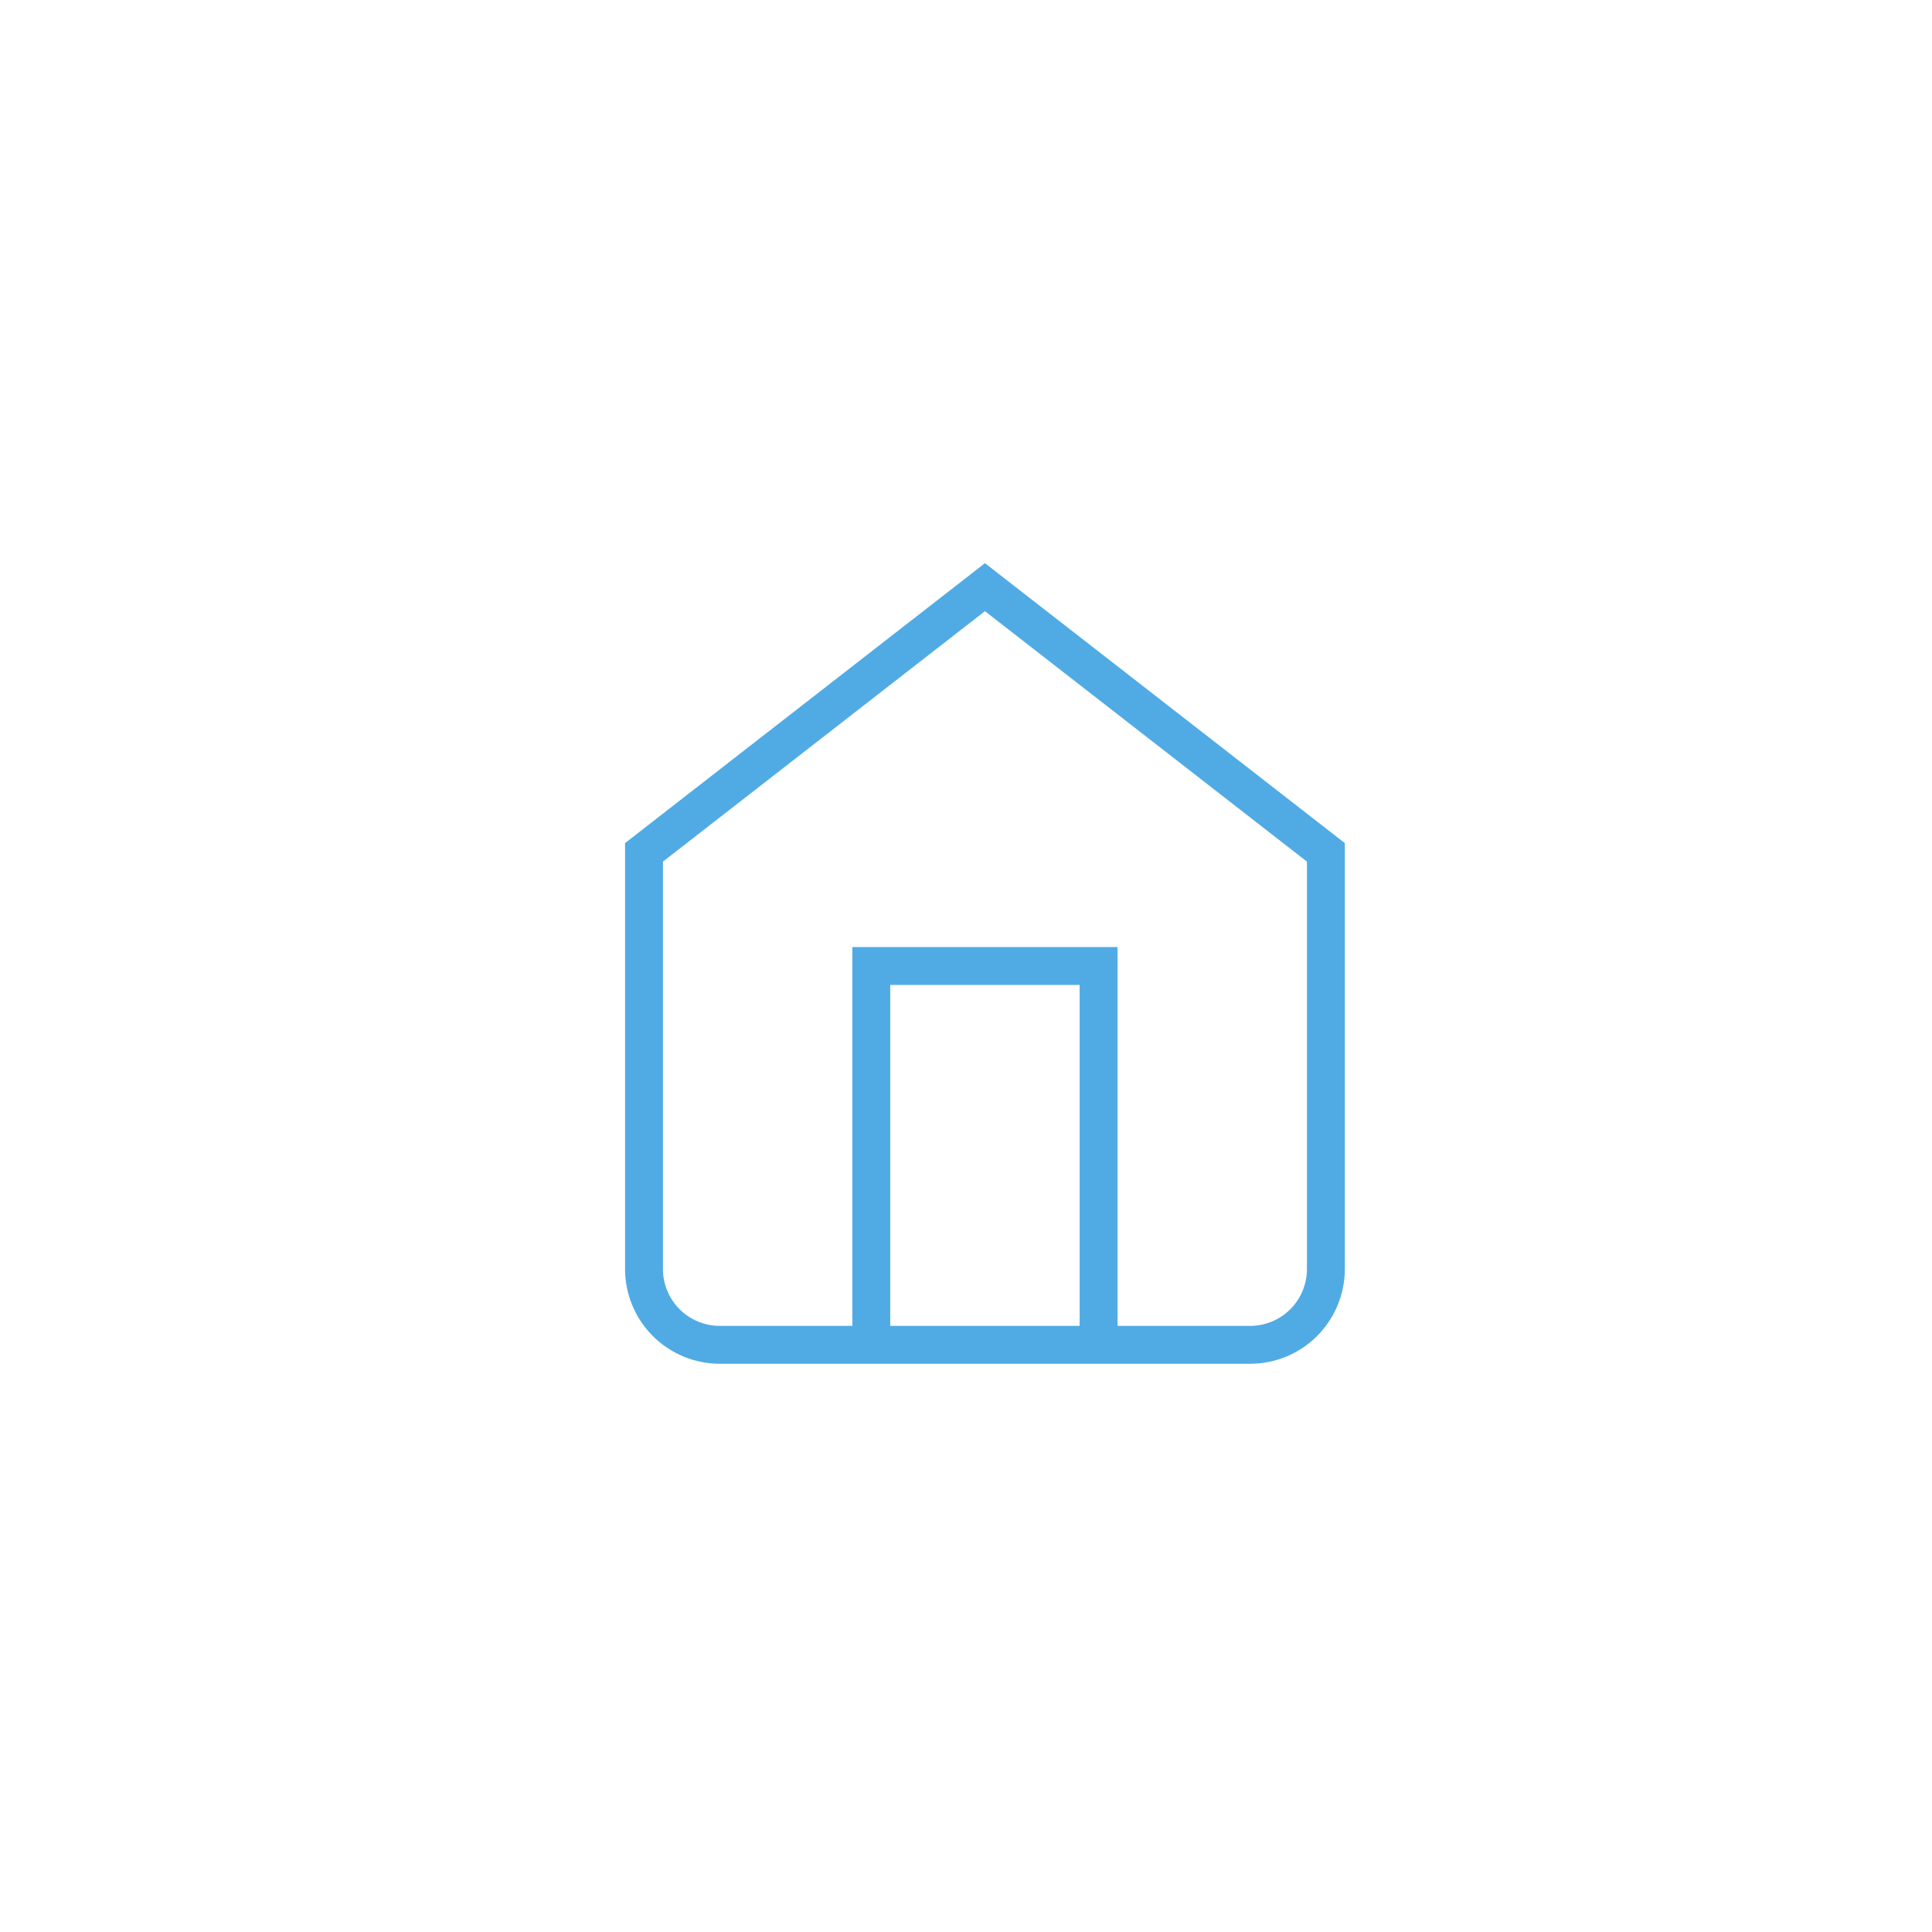 <svg
  xmlns="http://www.w3.org/2000/svg"
  width="35"
  height="35"
  viewBox="0 0 51 51"
  fill="none"
>
  <path
    d="M17 22.5L26 15.5L35 22.5V33.5C35 34.03 34.789 34.539 34.414 34.914C34.039 35.289 33.53 35.5 33 35.5H19C18.47 35.5 17.961 35.289 17.586 34.914C17.211 34.539 17 34.03 17 33.5V22.5Z"
    stroke="#50ABE4"
    strokewidth="2"
    strokelinecap="round"
    strokelinejoin="round"
  />
  <path
    d="M23 35.5V25.5H29V35.5"
    stroke="#50ABE4"
    strokewidth="2"
    strokelinecap="round"
    strokelinejoin="round"
  />
</svg>